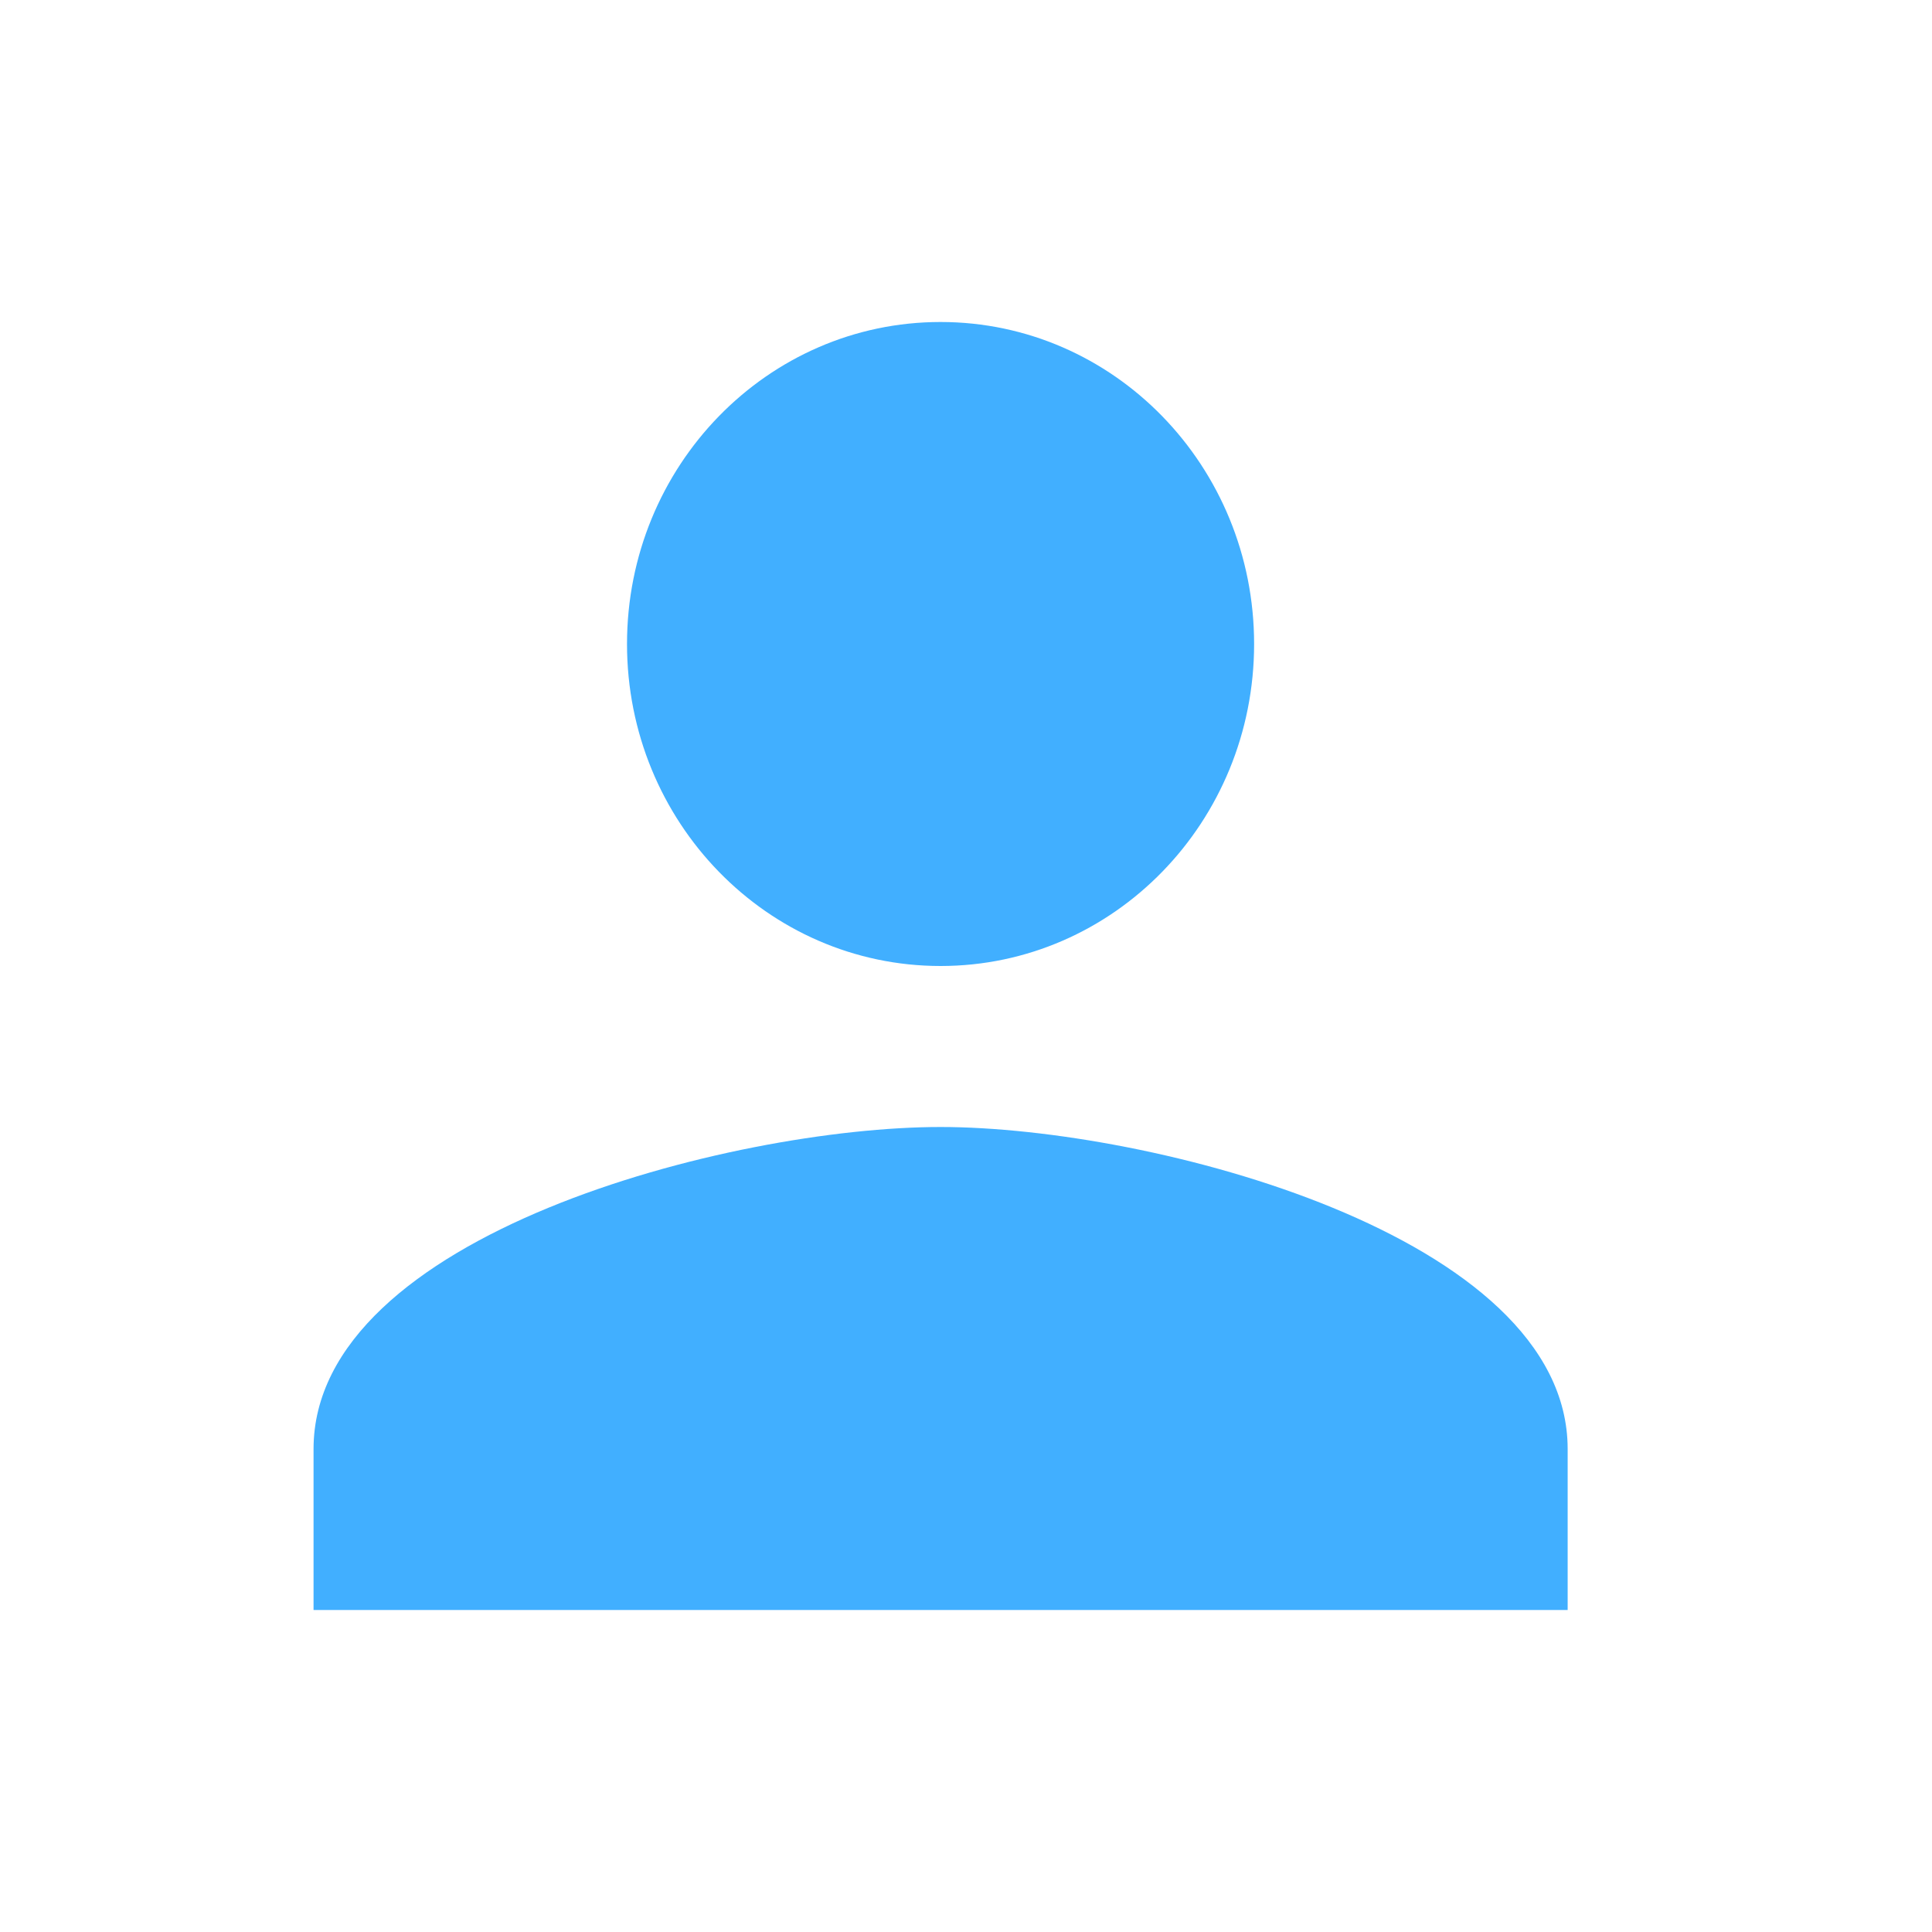<svg width="24" height="24" viewBox="0 0 24 24" fill="none" xmlns="http://www.w3.org/2000/svg">
<g id="person" clip-path="url(#clip0_2051_1240)">
<path id="Vector" d="M11.684 12C13.836 12 15.579 10.21 15.579 8C15.579 5.79 13.836 4 11.684 4C9.532 4 7.789 5.79 7.789 8C7.789 10.21 9.532 12 11.684 12ZM11.684 14C9.084 14 3.895 15.34 3.895 18V20H19.474V18C19.474 15.34 14.284 14 11.684 14Z" fill="#41AFFF"/>
</g>
<defs>
<clipPath id="clip0_2051_1240">
<rect width="23.368" height="24" fill="white"/>
</clipPath>
</defs>
</svg>
